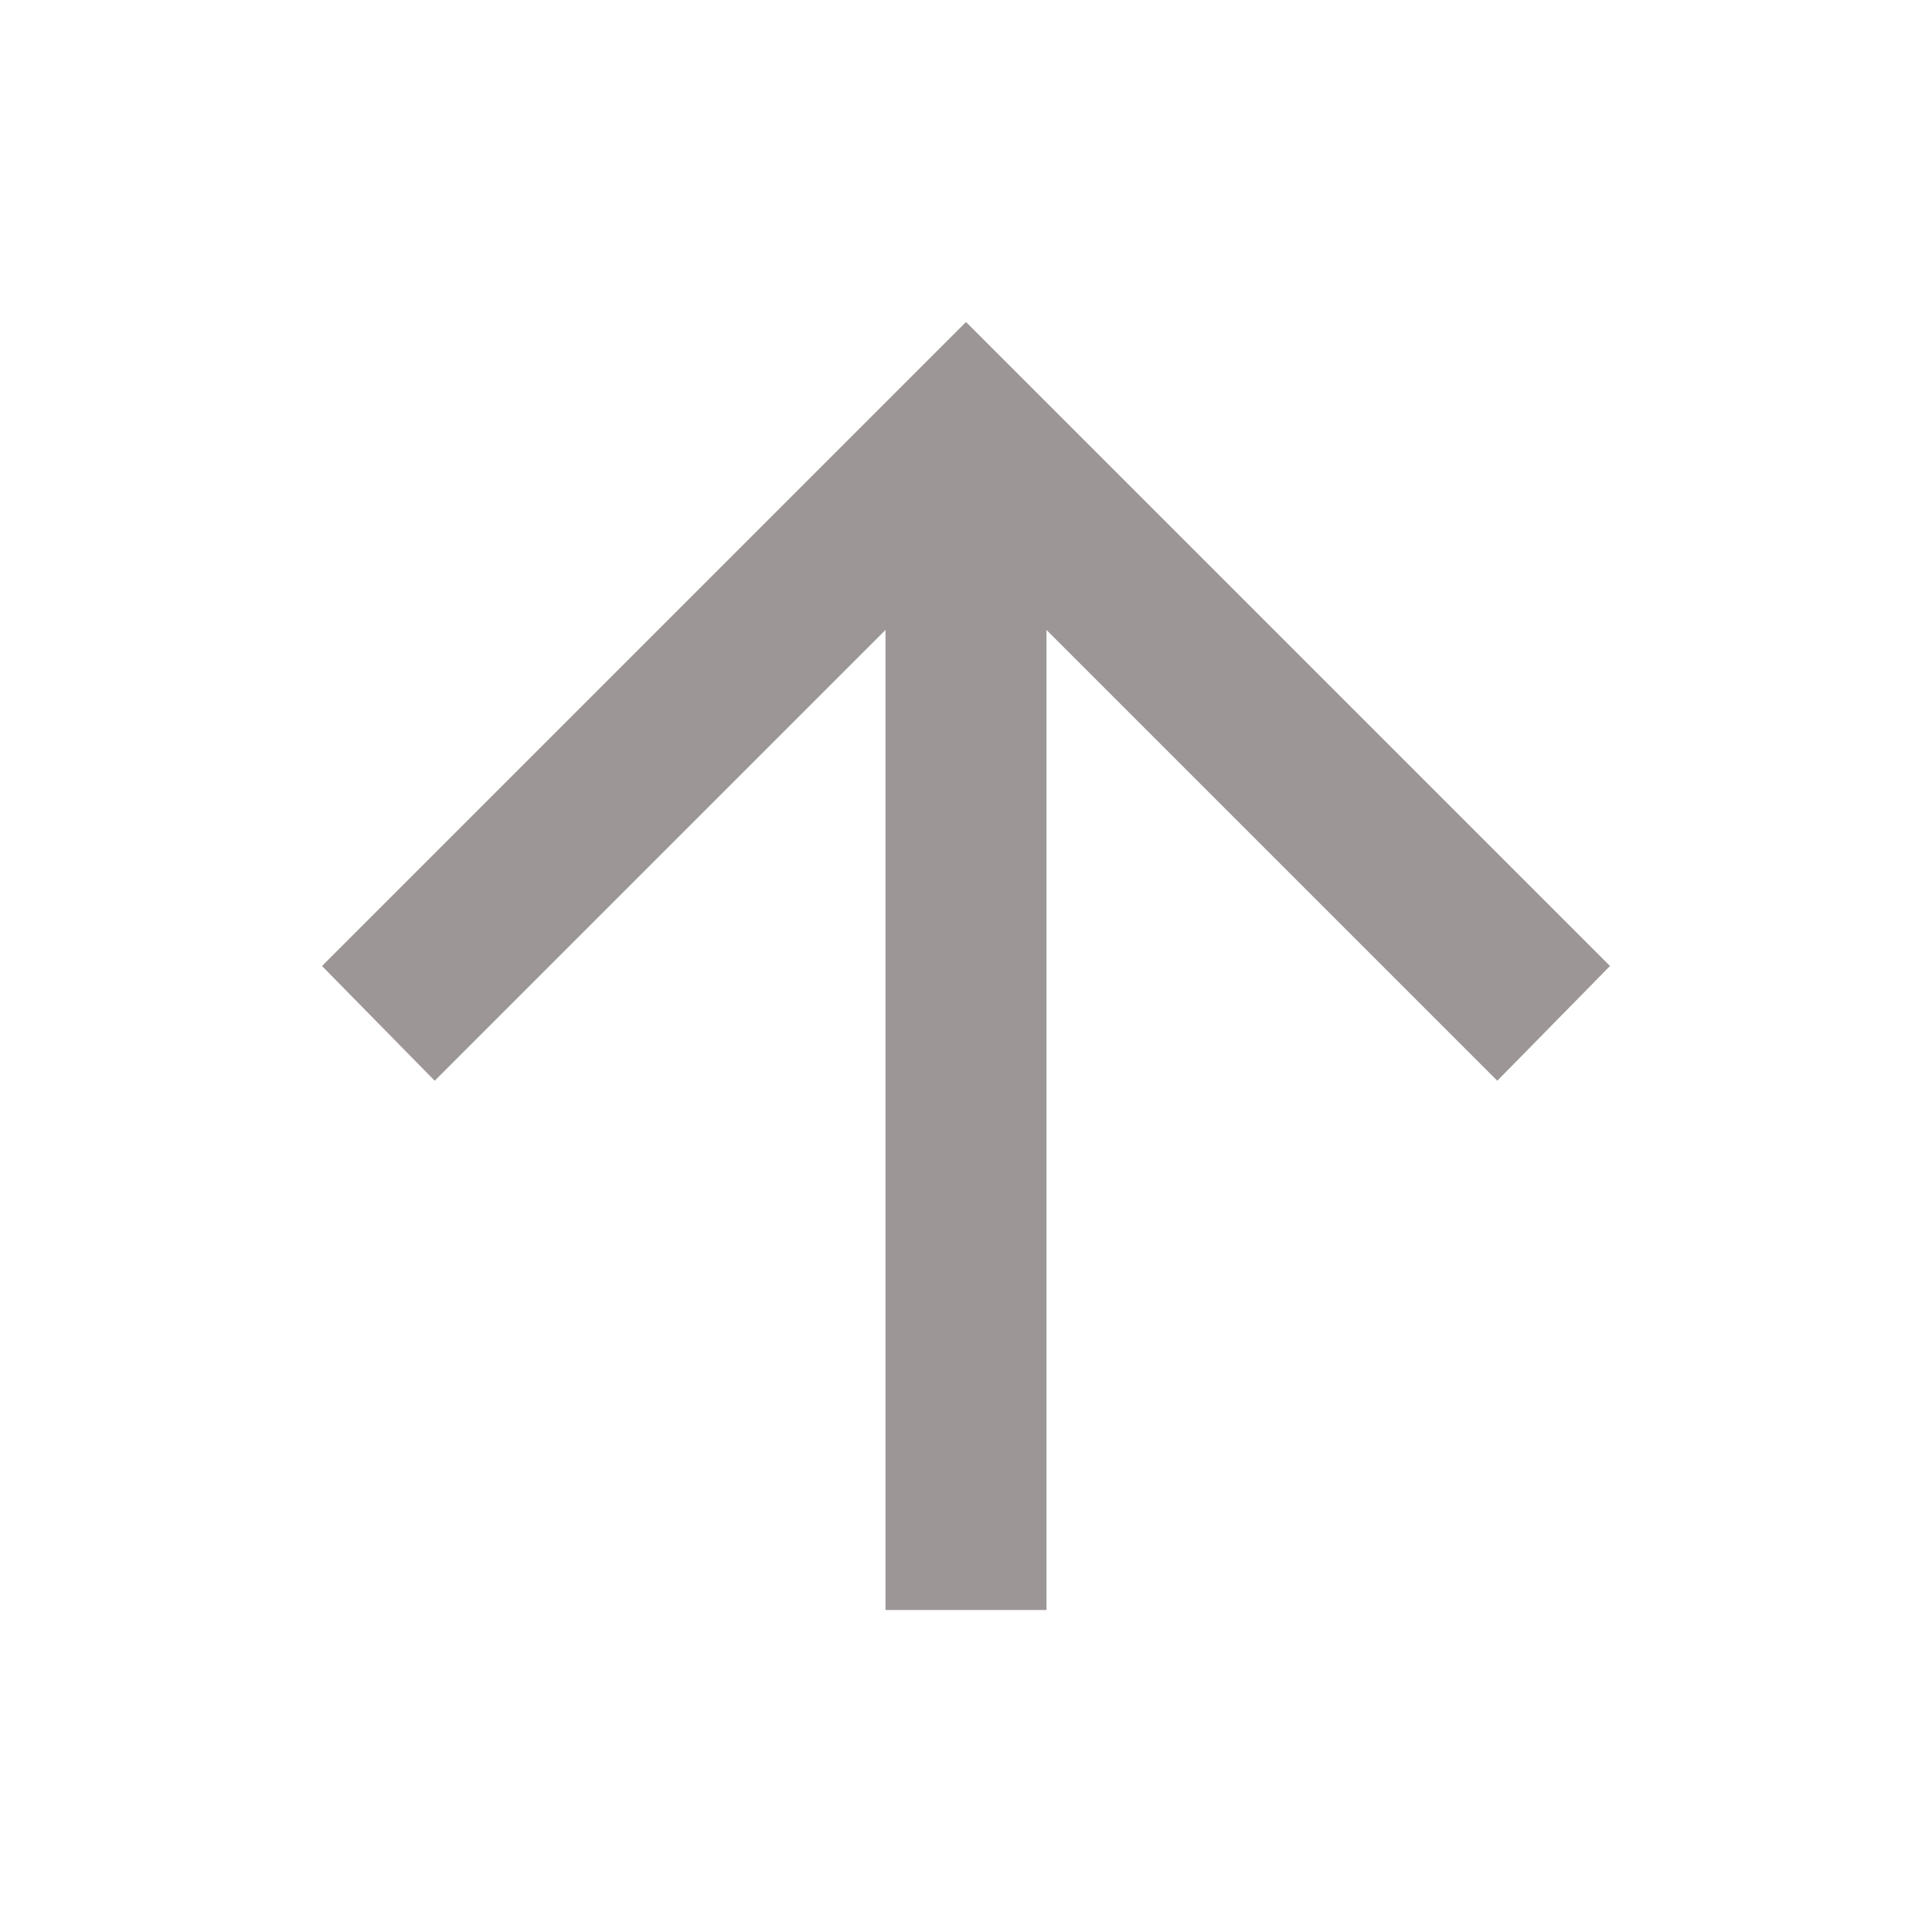 <svg width="18" height="18" viewBox="0 0 18 18" fill="none" xmlns="http://www.w3.org/2000/svg">
<path d="M8.25 15V5.869L4.05 10.069L3 9L9 3L15 9L13.95 10.069L9.75 5.869V15H8.25Z" fill="#9C9696"/>
</svg>
